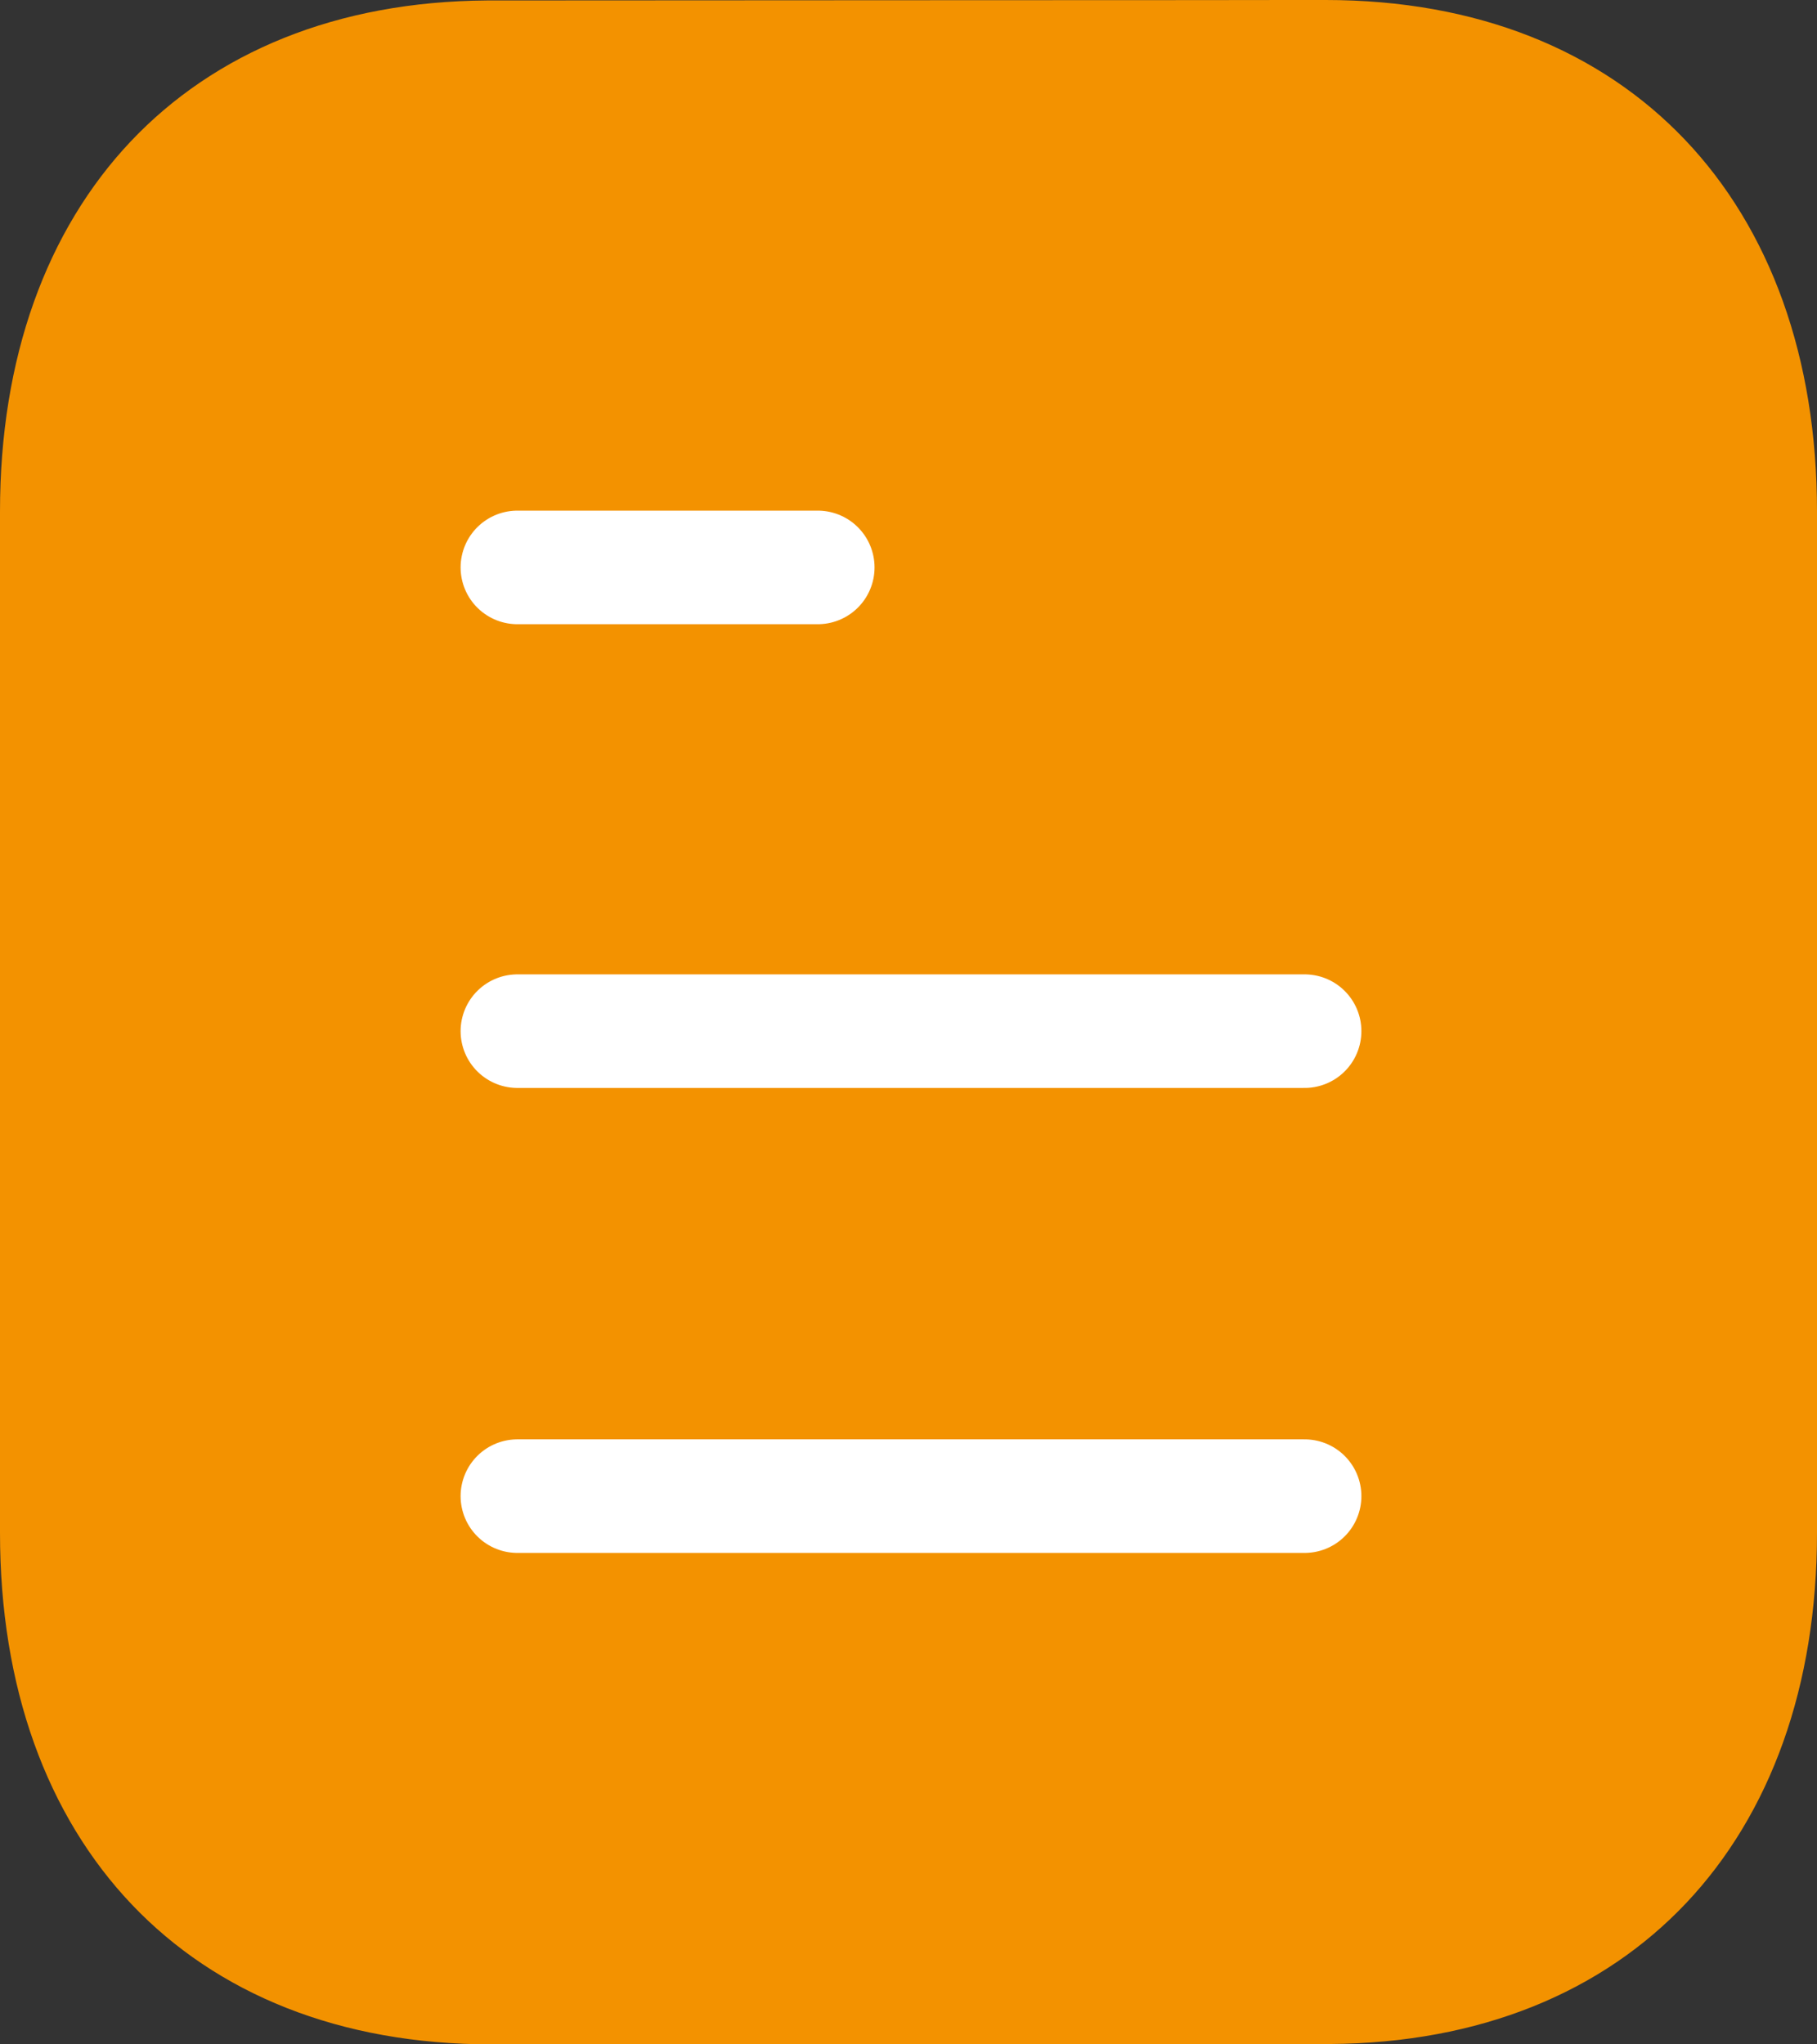<svg width="16" height="18" viewBox="0 0 16 18" fill="none" xmlns="http://www.w3.org/2000/svg">
<rect x="0" y="0" width="16" height="18" fill="#333333" stroke="none"/>
<path d="M1.515 1.588C2.149 0.918 3.083 0.512 4.292 0.504L7.986 0.502L10.521 0.501L11.356 0.5L11.59 0.5L11.652 0.5L11.668 0.5L11.672 0.5L11.673 0.5L11.673 0.5C11.673 0.5 11.673 0.5 11.673 0.5C11.673 0.5 11.673 0.5 11.673 0.5C12.894 0.5 13.837 0.904 14.476 1.576C15.118 2.251 15.5 3.244 15.5 4.504V13.496C15.5 14.749 15.121 15.738 14.485 16.412C13.851 17.083 12.916 17.489 11.707 17.497C11.706 17.497 11.706 17.497 11.705 17.497L8.012 17.498L5.478 17.5L4.643 17.5L4.409 17.5L4.347 17.5L4.331 17.5L4.327 17.5H4.326H4.326C4.326 17.5 4.326 17.5 4.326 17.5C3.105 17.5 2.162 17.096 1.523 16.424C0.881 15.749 0.5 14.756 0.5 13.496V4.504C0.5 3.251 0.878 2.262 1.515 1.588Z" fill="#F39200" stroke="#F39200" stroke-linecap="round" stroke-linejoin="round"/>
<path d="M11.488 13.173H4.556" stroke="white" stroke-linecap="round" stroke-linejoin="round"/>
<path d="M11.488 9.079H4.556" stroke="white" stroke-linecap="round" stroke-linejoin="round"/>
<path d="M7.201 4.996H4.556" stroke="white" stroke-linecap="round" stroke-linejoin="round"/>
</svg>
